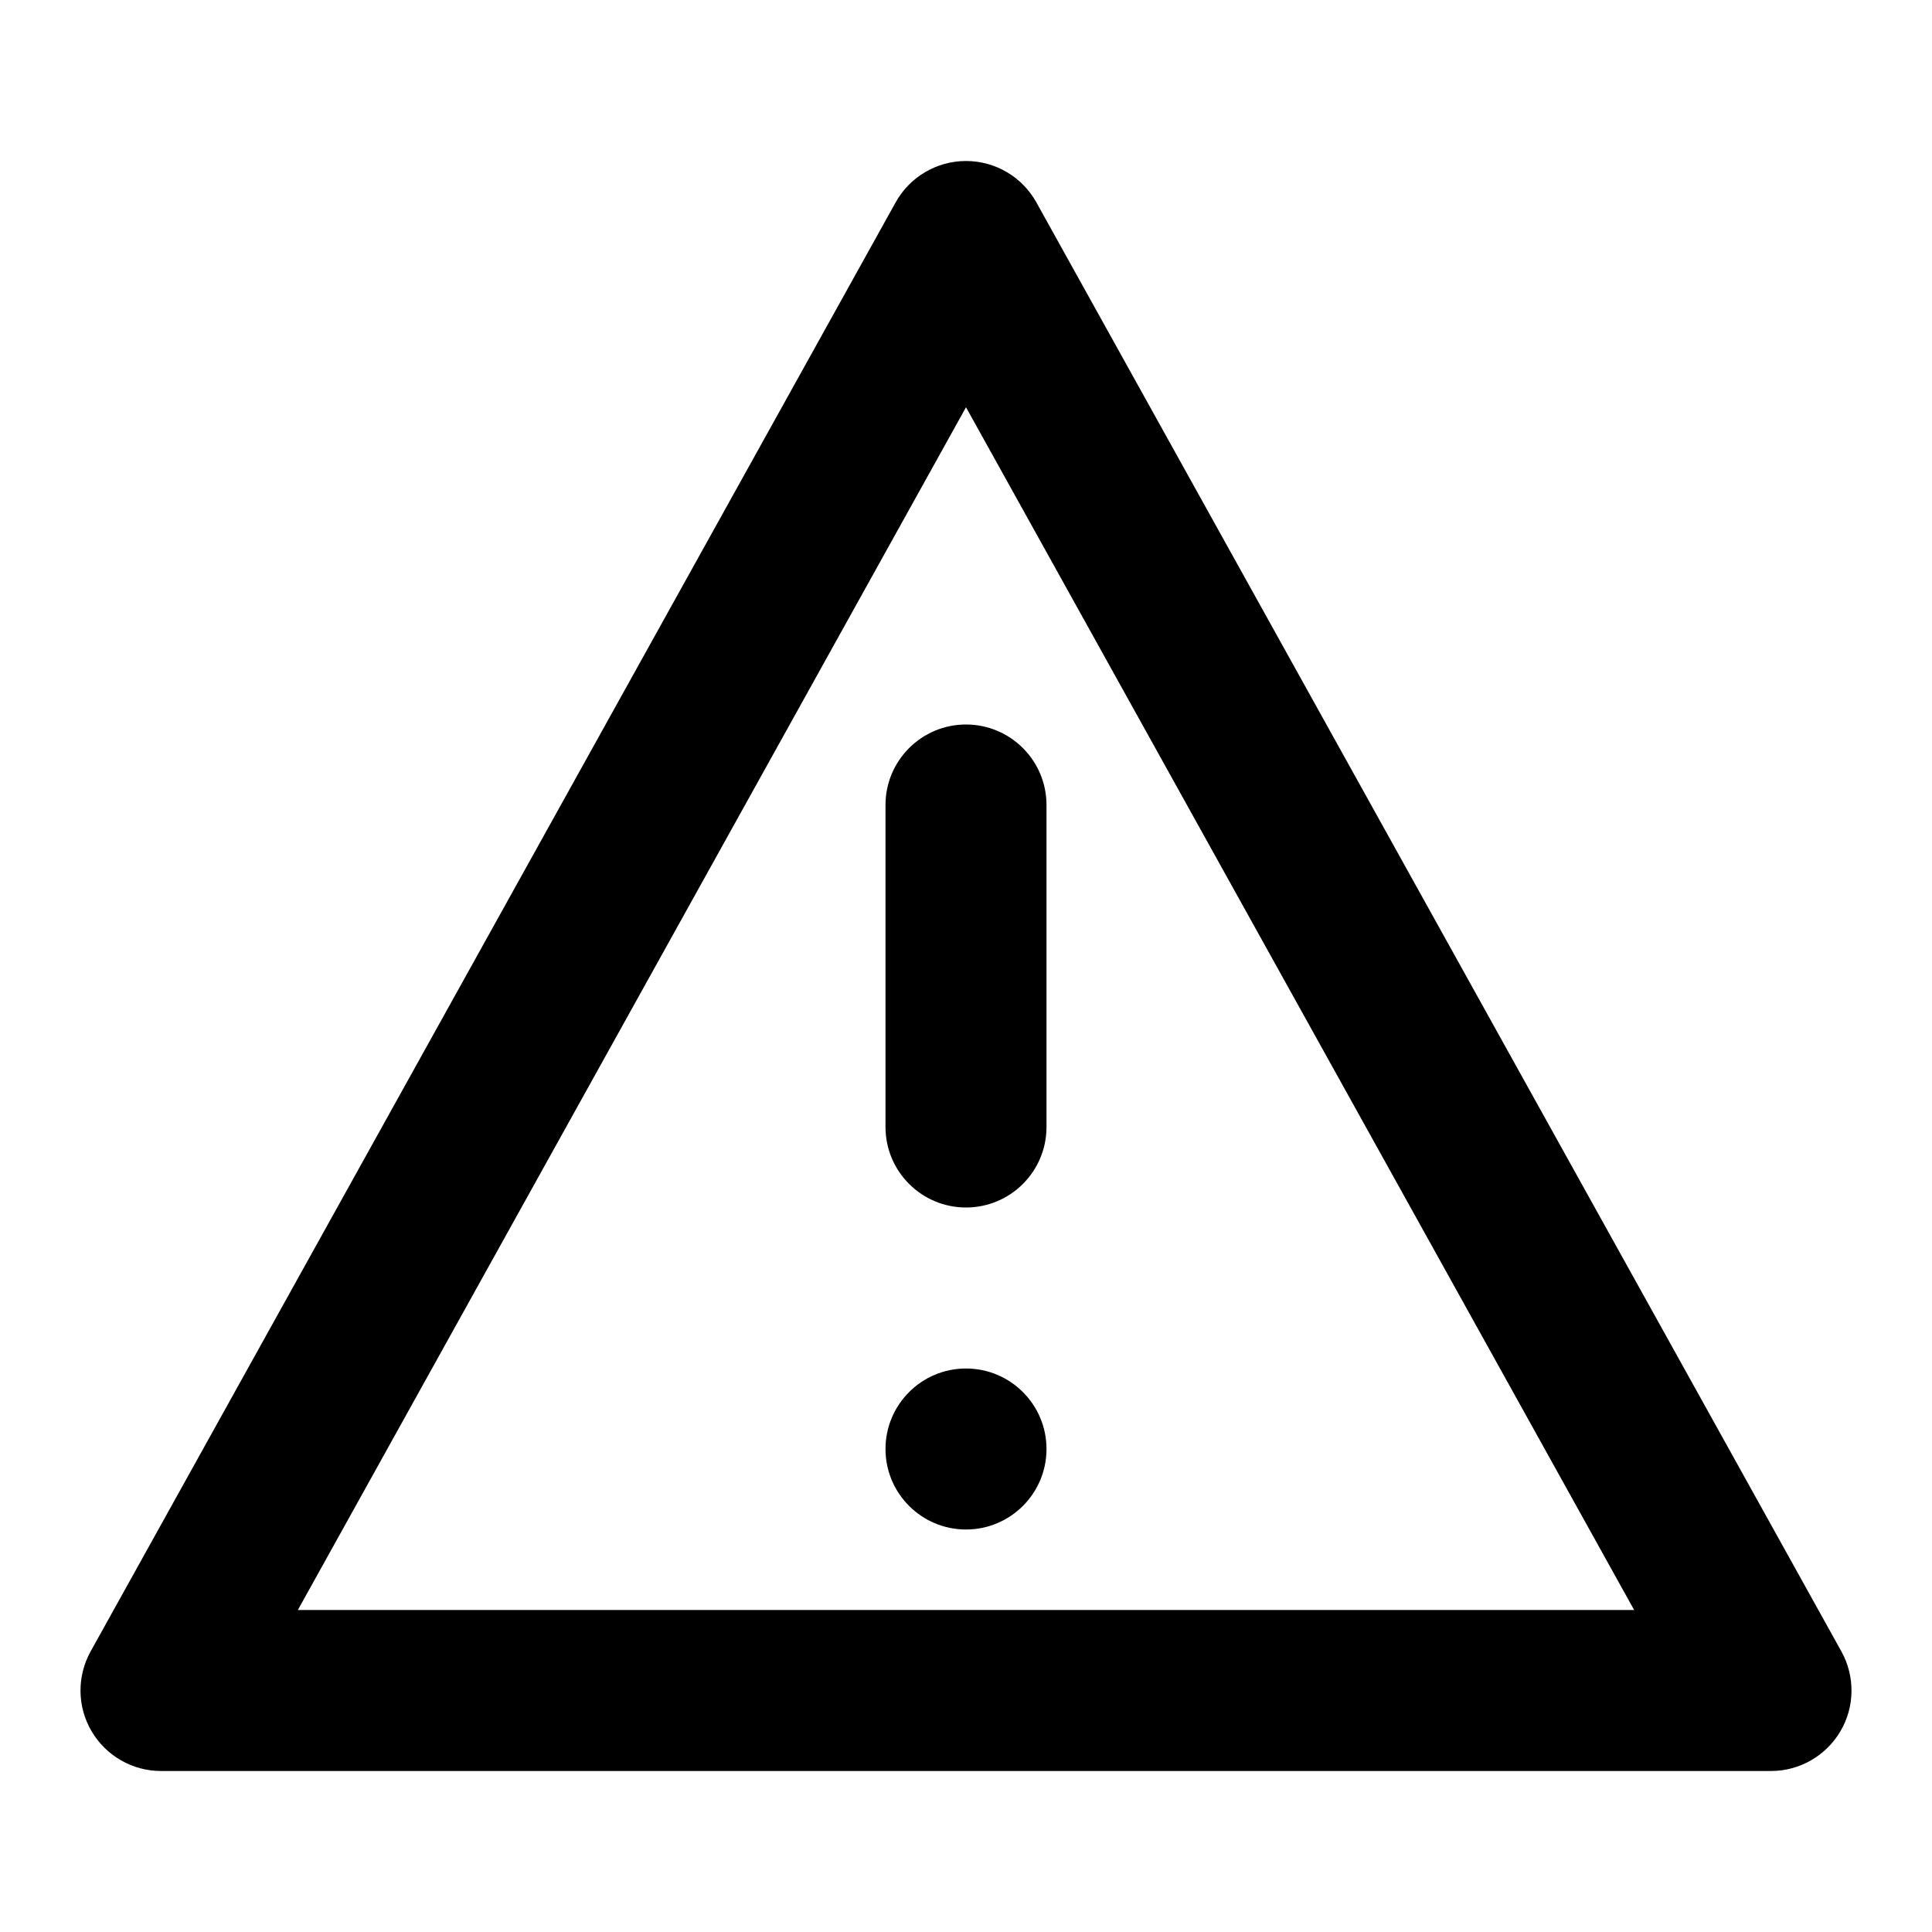 <svg width="24" height="24" viewBox="0 0 24 24" fill="none" xmlns="http://www.w3.org/2000/svg">
<path d="M13 18C13 18.552 12.552 19 12 19C11.448 19 11 18.552 11 18C11 17.448 11.448 17 12 17C12.552 17 13 17.448 13 18Z" fill="currentColor"/>
<path fill-rule="evenodd" clip-rule="evenodd" d="M12 2C12.363 2 12.698 2.197 12.874 2.514L22.874 20.514C23.046 20.824 23.042 21.202 22.862 21.507C22.682 21.812 22.354 22 22 22H2C1.646 22 1.318 21.812 1.138 21.507C0.958 21.202 0.954 20.824 1.126 20.514L11.126 2.514C11.302 2.197 11.637 2 12 2ZM3.7 20H20.3L12 5.059L3.7 20ZM12 9C12.552 9 13 9.448 13 10V14C13 14.552 12.552 15 12 15C11.448 15 11 14.552 11 14V10C11 9.448 11.448 9 12 9Z" fill="currentColor"/>
</svg>
